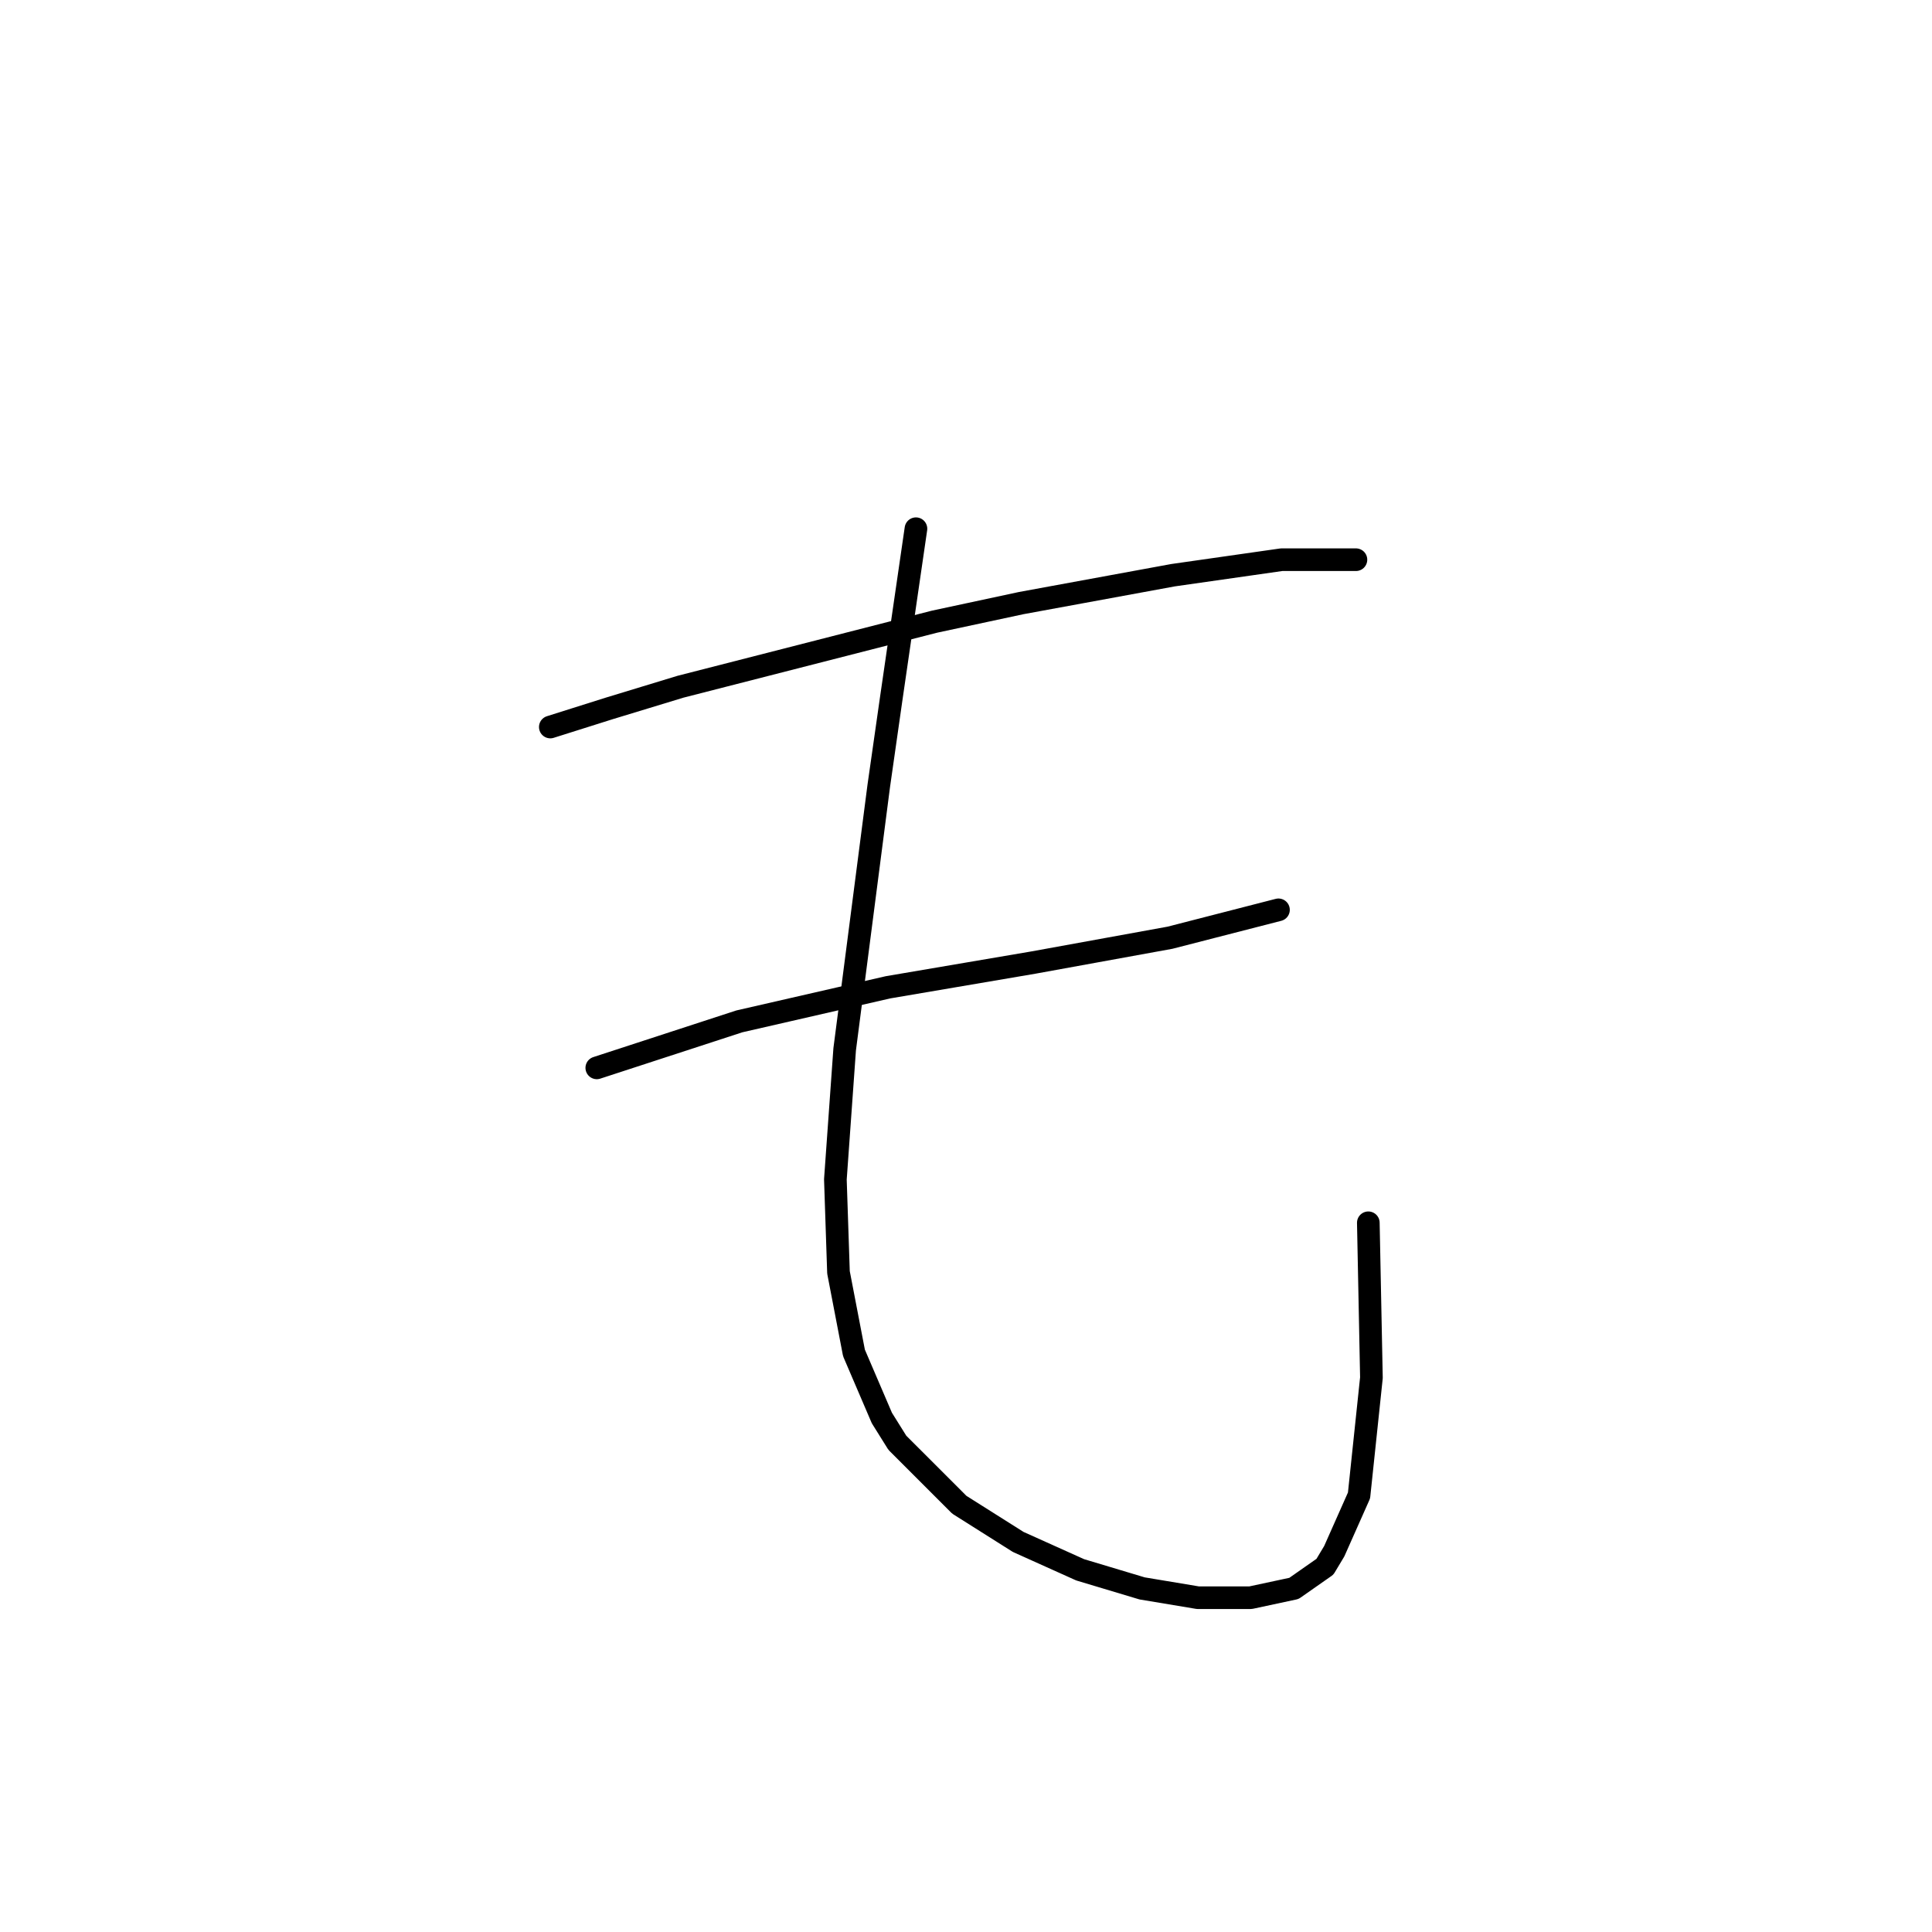 <?xml version="1.0" standalone="no"?>
    <svg width="256" height="256" xmlns="http://www.w3.org/2000/svg" version="1.1">
    <polyline stroke="black" stroke-width="3" stroke-linecap="round" fill="transparent" stroke-linejoin="round" points="72.919 96.334 80.72 93.871 90.163 90.997 123.83 82.375 135.326 79.911 155.444 76.216 169.814 74.163 179.668 74.163 179.668 74.163 " />
        <polyline stroke="black" stroke-width="3" stroke-linecap="round" fill="transparent" stroke-linejoin="round" points="79.078 141.497 97.964 135.338 117.672 130.822 136.969 127.538 155.034 124.253 169.404 120.558 169.404 120.558 " />
        <polyline stroke="black" stroke-width="3" stroke-linecap="round" fill="transparent" stroke-linejoin="round" points="121.367 70.058 118.082 92.639 116.44 104.135 111.924 139.033 110.692 156.277 111.103 168.595 113.155 179.269 116.851 187.891 118.903 191.176 127.115 199.387 134.916 204.314 143.127 208.009 151.339 210.473 158.729 211.705 165.708 211.705 171.456 210.473 175.562 207.599 176.794 205.546 180.078 198.156 181.721 182.554 181.31 162.025 181.31 162.025 " />
        </svg>